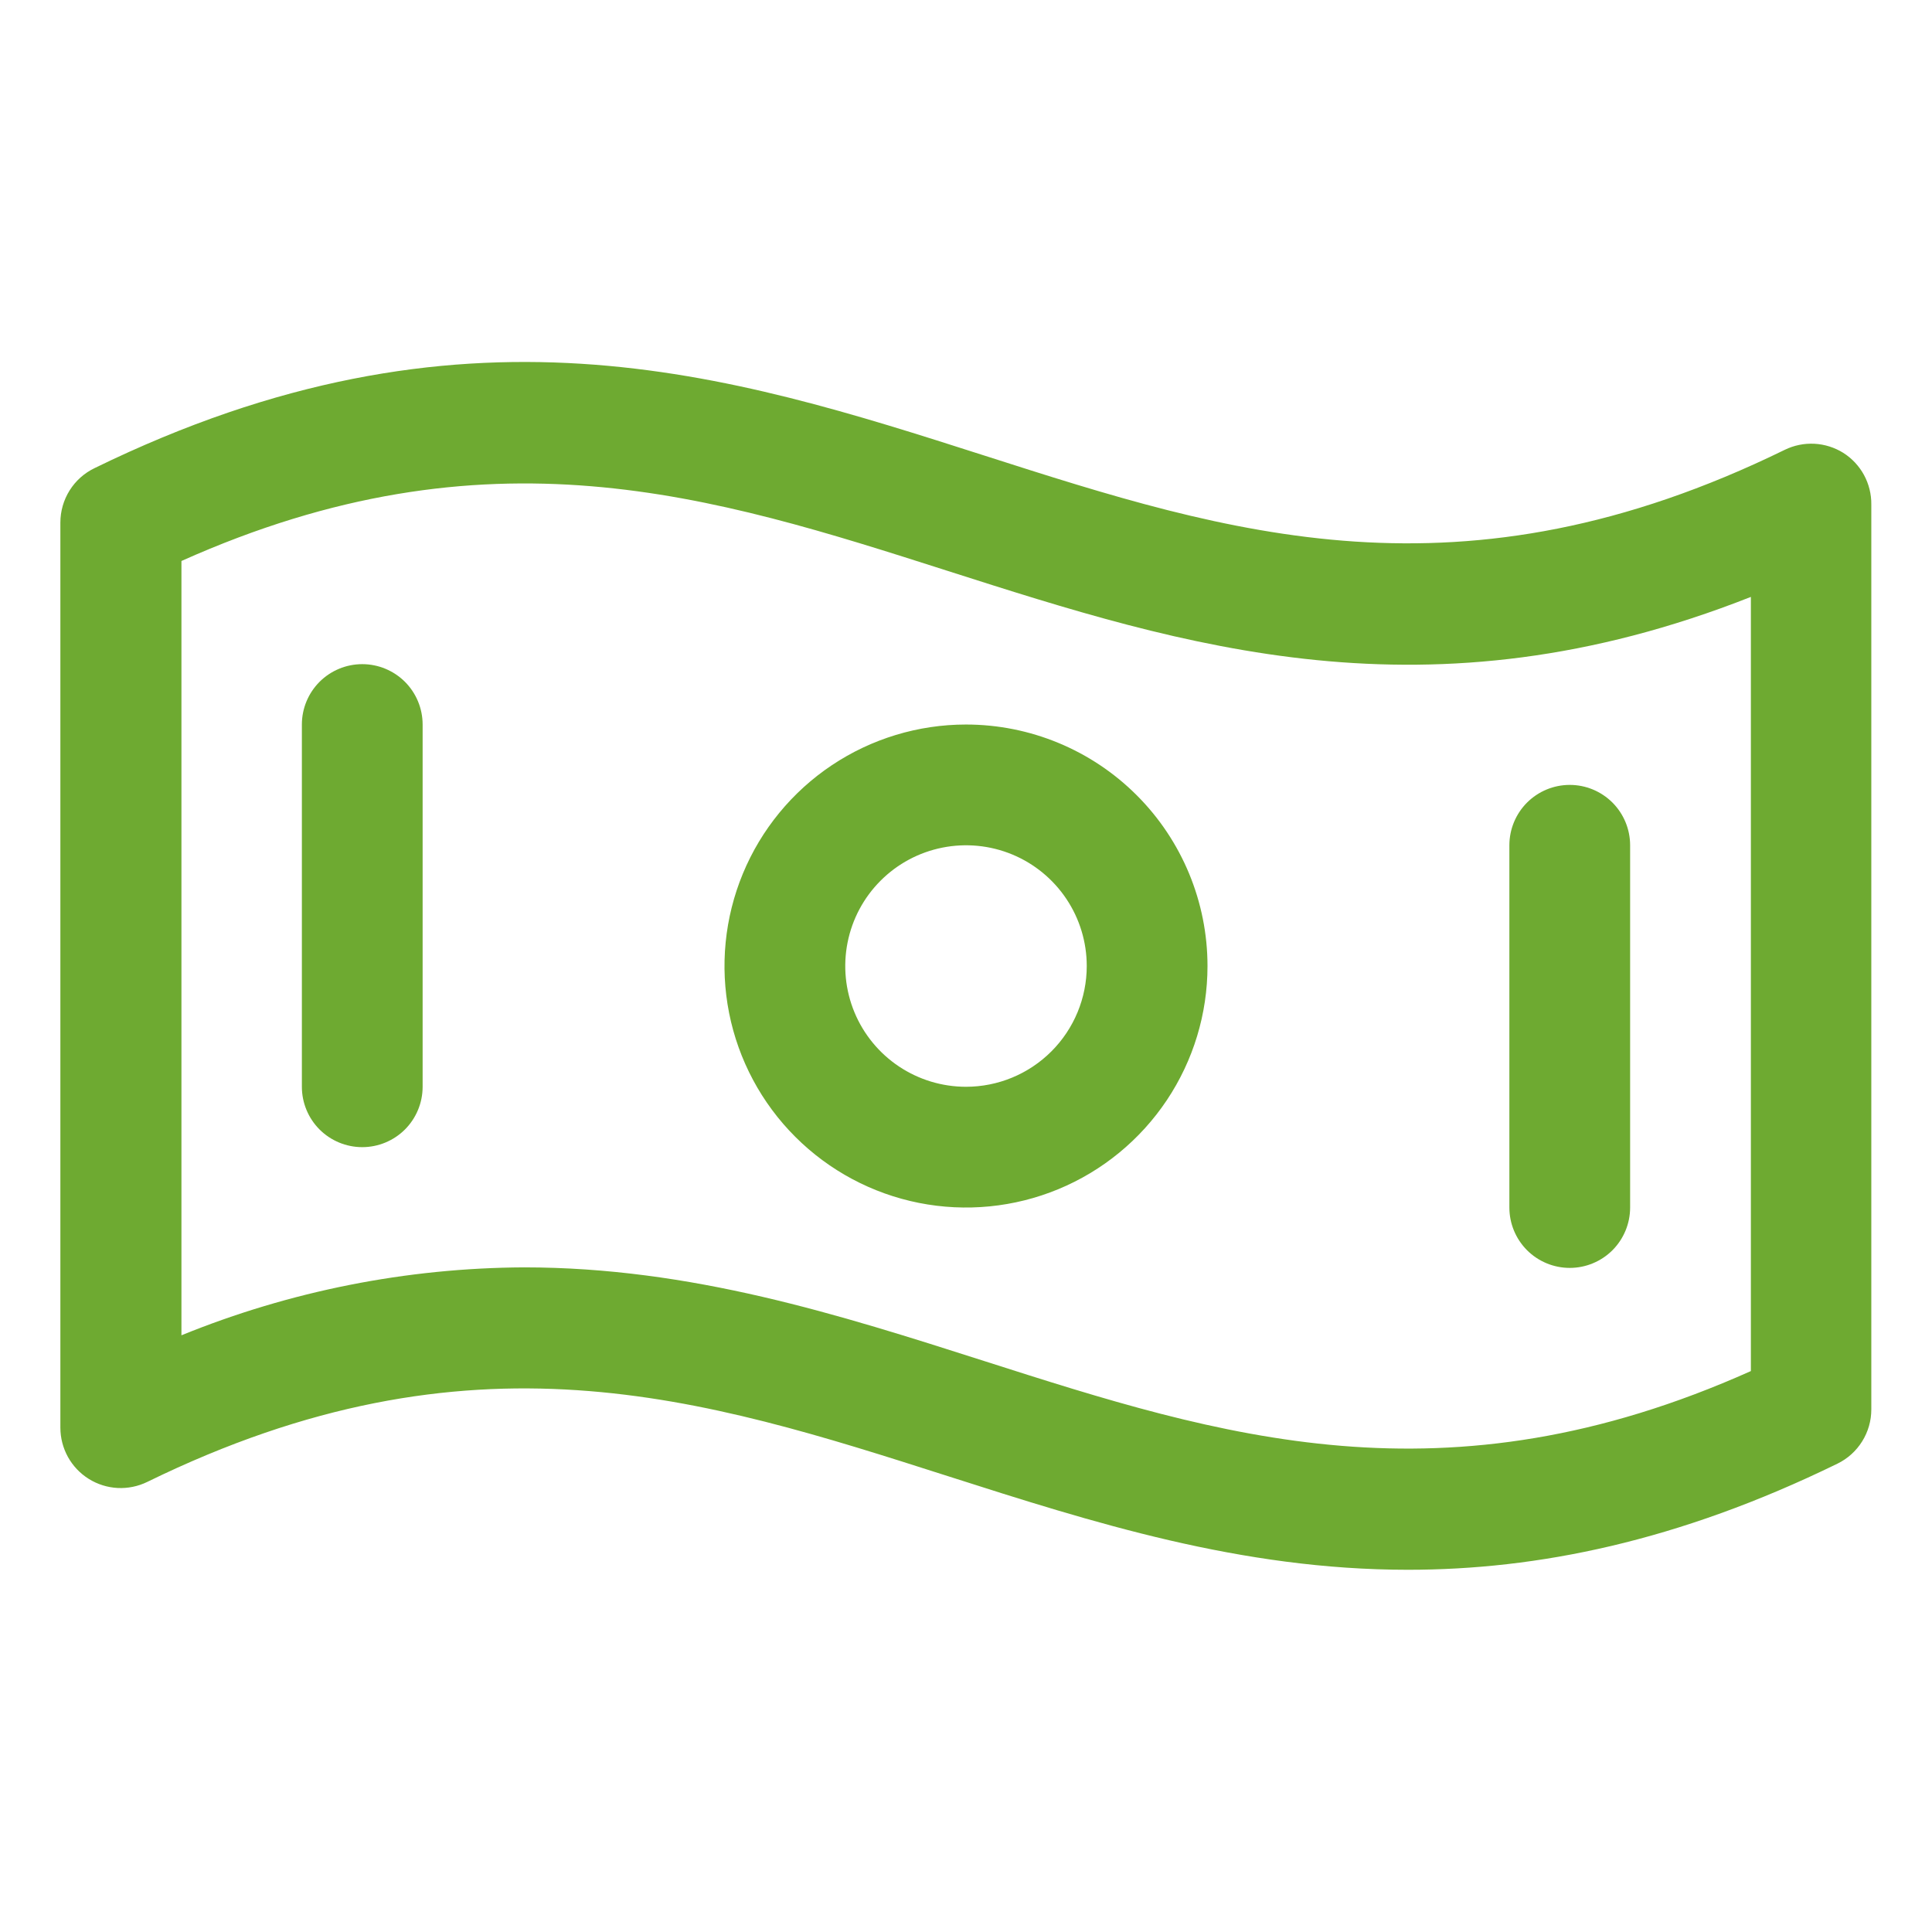 <svg width="68" height="68" viewBox="0 0 68 68" fill="none" xmlns="http://www.w3.org/2000/svg">
<path d="M64.876 15.938C64.57 15.748 64.221 15.638 63.861 15.619C63.501 15.6 63.142 15.674 62.818 15.832C51.414 21.41 43.27 18.797 34.661 16.039C25.63 13.147 16.267 10.158 3.331 16.475C2.97 16.648 2.664 16.92 2.451 17.26C2.238 17.599 2.125 17.992 2.125 18.393V50.249C2.125 50.61 2.217 50.964 2.391 51.28C2.566 51.595 2.818 51.861 3.124 52.052C3.43 52.243 3.779 52.353 4.139 52.372C4.499 52.39 4.858 52.317 5.182 52.159C16.586 46.581 24.73 49.195 33.352 51.952C38.462 53.586 43.669 55.251 49.555 55.251C54.094 55.251 59.046 54.263 64.672 51.516C65.029 51.342 65.33 51.071 65.541 50.733C65.752 50.396 65.864 50.007 65.864 49.609V17.753C65.868 17.391 65.778 17.035 65.606 16.717C65.433 16.4 65.182 16.132 64.876 15.938ZM61.625 48.257C50.841 53.083 42.965 50.565 34.648 47.906C29.538 46.273 24.331 44.607 18.445 44.607C14.309 44.627 10.216 45.439 6.386 46.998V19.745C17.17 14.918 25.046 17.437 33.362 20.096C41.679 22.754 50.24 25.501 61.625 21.009V48.257ZM34 25.501C32.319 25.501 30.675 26 29.278 26.933C27.88 27.867 26.79 29.195 26.147 30.748C25.504 32.301 25.335 34.01 25.663 35.659C25.991 37.308 26.801 38.823 27.99 40.011C29.178 41.2 30.693 42.01 32.342 42.338C33.991 42.666 35.7 42.497 37.253 41.854C38.806 41.211 40.133 40.121 41.068 38.723C42.002 37.325 42.5 35.682 42.5 34.001C42.5 31.747 41.605 29.585 40.01 27.991C38.416 26.396 36.254 25.501 34 25.501ZM34 38.251C33.159 38.251 32.338 38.002 31.639 37.535C30.94 37.068 30.395 36.404 30.073 35.627C29.752 34.851 29.668 33.996 29.832 33.172C29.996 32.347 30.4 31.59 30.995 30.996C31.589 30.401 32.346 29.997 33.171 29.833C33.995 29.669 34.85 29.753 35.626 30.074C36.403 30.396 37.067 30.941 37.534 31.64C38.001 32.339 38.25 33.16 38.25 34.001C38.25 35.128 37.802 36.209 37.005 37.006C36.208 37.803 35.127 38.251 34 38.251ZM14.875 25.501V38.251C14.875 38.815 14.651 39.355 14.253 39.754C13.854 40.152 13.314 40.376 12.75 40.376C12.186 40.376 11.646 40.152 11.247 39.754C10.849 39.355 10.625 38.815 10.625 38.251V25.501C10.625 24.937 10.849 24.397 11.247 23.998C11.646 23.6 12.186 23.376 12.75 23.376C13.314 23.376 13.854 23.6 14.253 23.998C14.651 24.397 14.875 24.937 14.875 25.501ZM53.125 42.501V29.751C53.125 29.187 53.349 28.647 53.747 28.248C54.146 27.85 54.686 27.626 55.25 27.626C55.814 27.626 56.354 27.85 56.753 28.248C57.151 28.647 57.375 29.187 57.375 29.751V42.501C57.375 43.065 57.151 43.605 56.753 44.004C56.354 44.402 55.814 44.626 55.25 44.626C54.686 44.626 54.146 44.402 53.747 44.004C53.349 43.605 53.125 43.065 53.125 42.501Z" fill="#6EAA31"/>
</svg>
